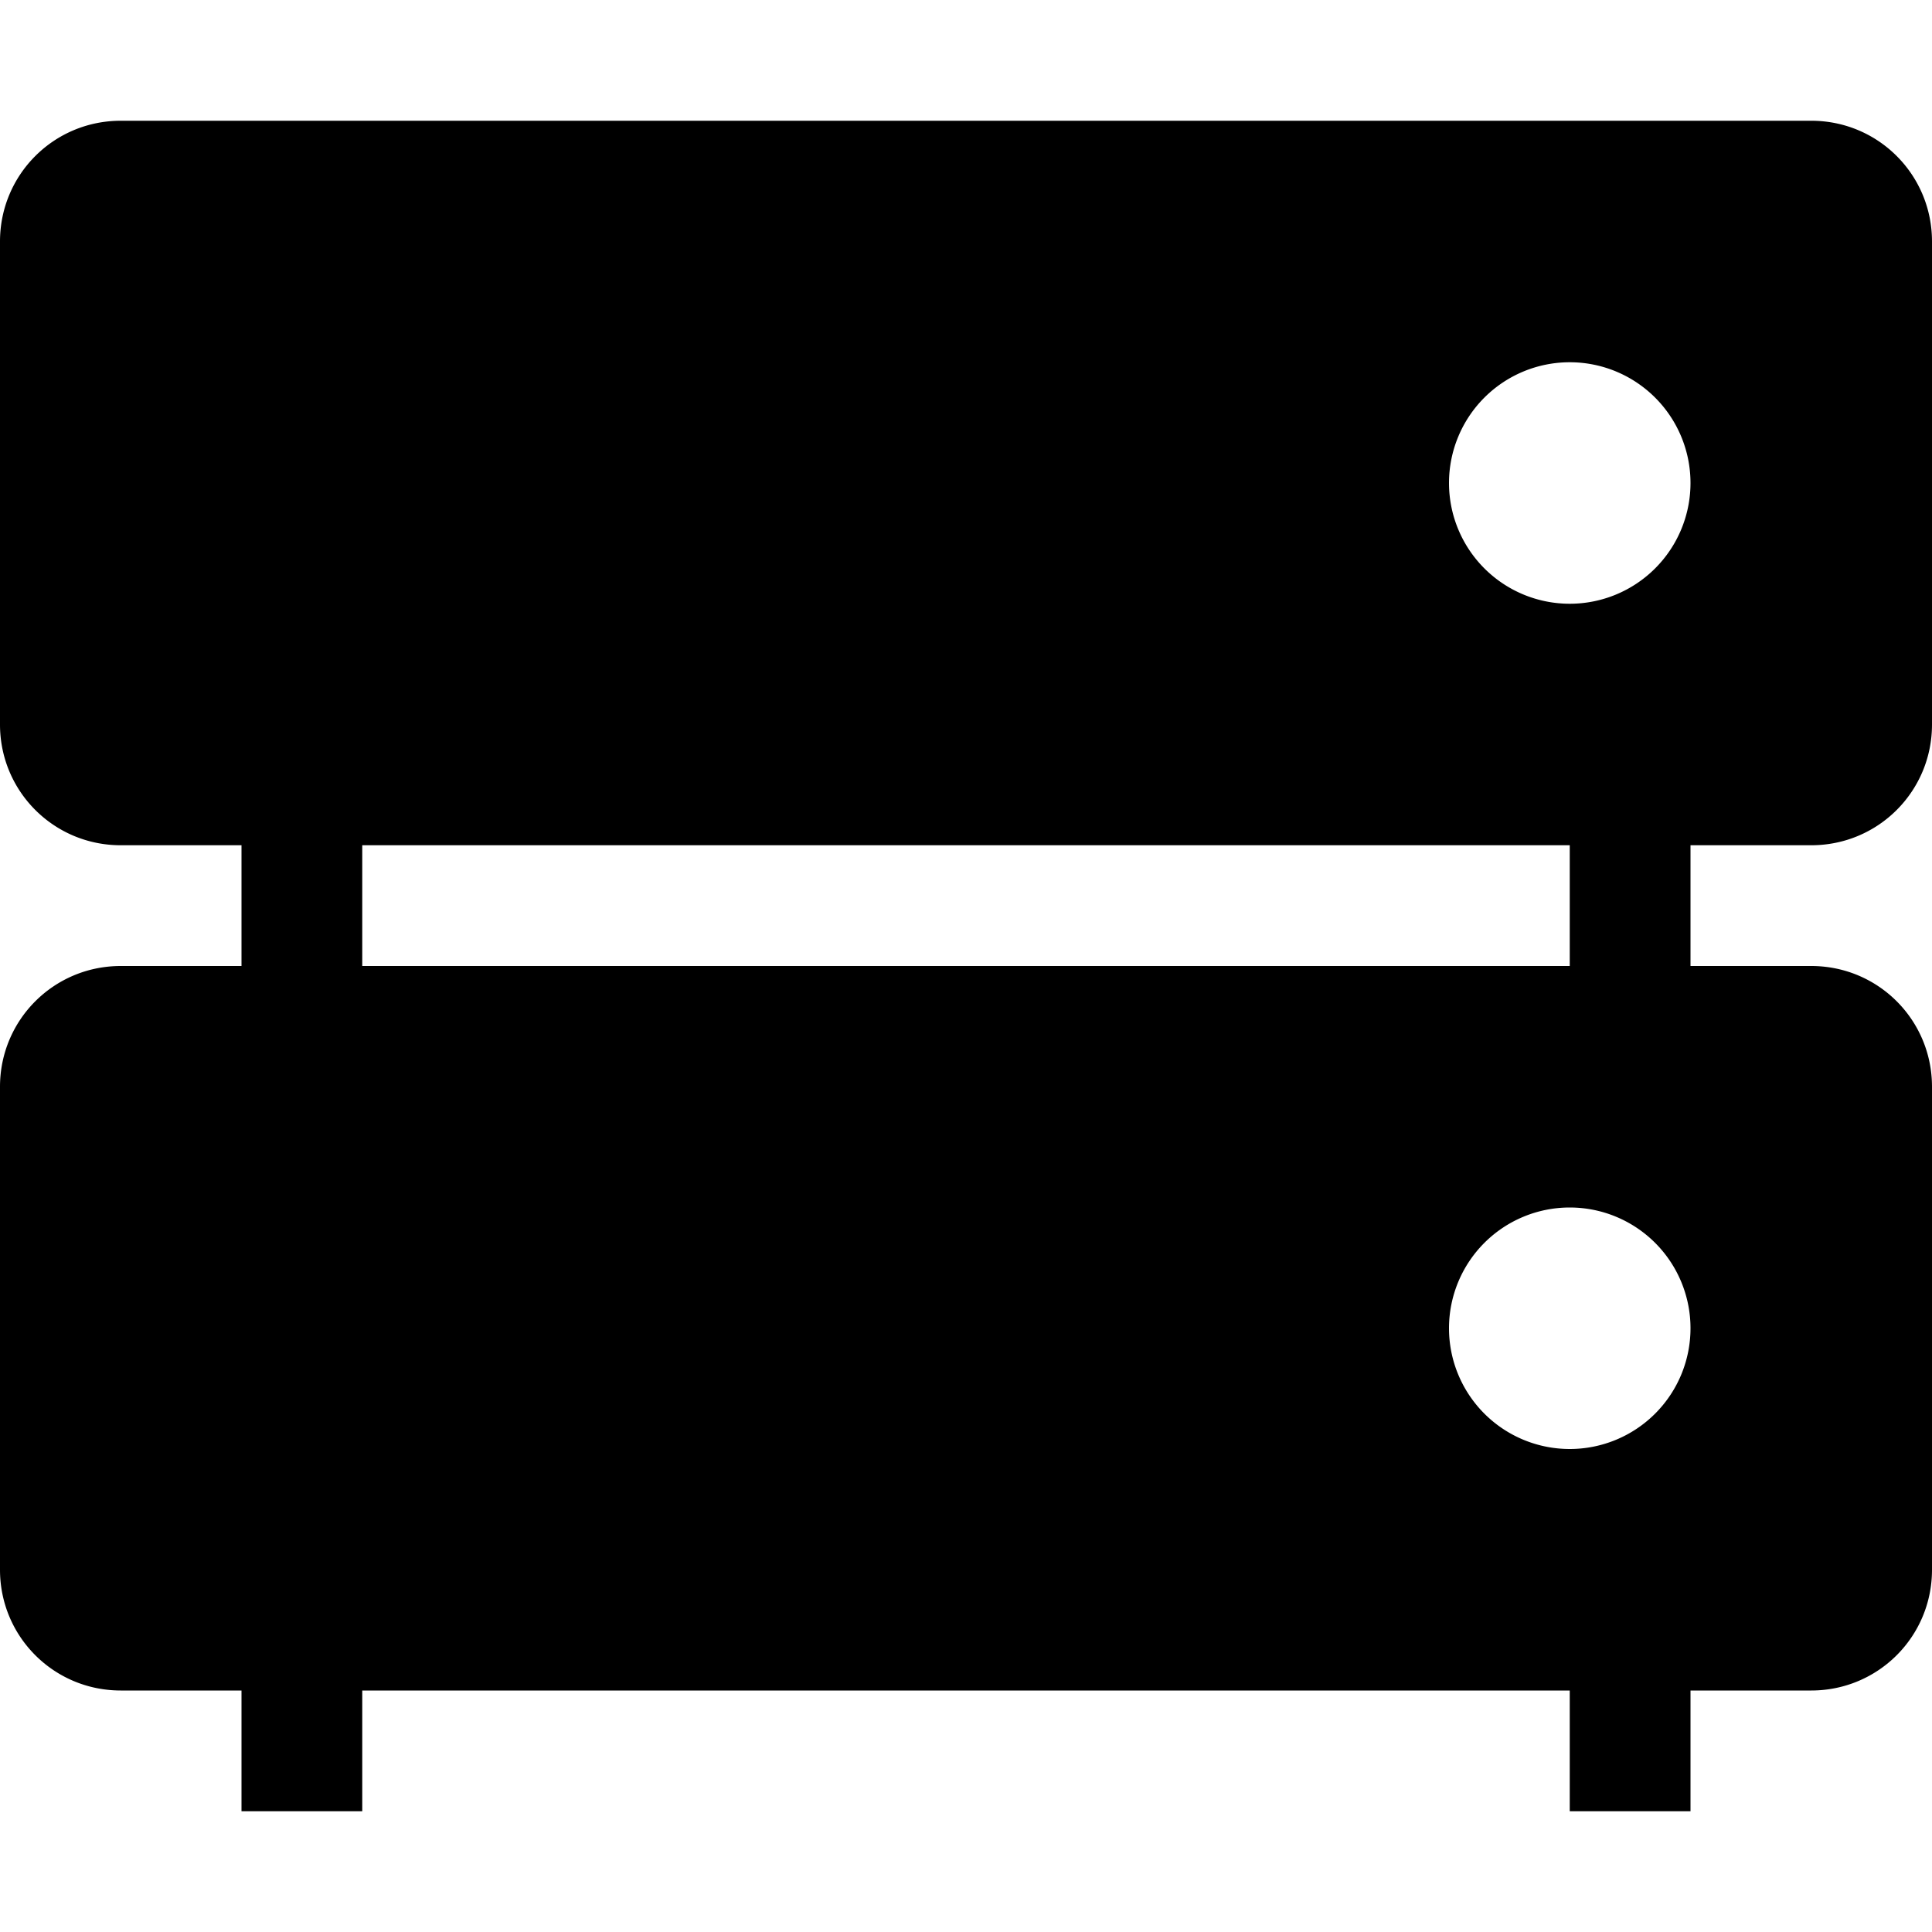 <svg xmlns="http://www.w3.org/2000/svg" width="16" height="16" version="1.1">
 <path style="fill:#000000" d="M 13,6 H 14 V 9 H 13 Z"/>
 <path style="fill:#000000" d="M 2,6 H 3 V 9 H 2 Z"/>
 <path style="fill:#000000" d="M 13,13 H 14 V 15 H 13 Z"/>
 <path style="fill:#000000" d="M 2,13 H 3 V 15 H 2 Z"/>
 <path style="fill:#000000" d="M 1 1 C 0.446 1 0 1.446 0 2 L 0 6 C 0 6.554 0.446 7 1 7 L 15 7 C 15.554 7 16 6.554 16 6 L 16 2 C 16 1.446 15.554 1 15 1 L 1 1 z M 13 3 A 1 1 0 0 1 14 4 A 1 1 0 0 1 13 5 A 1 1 0 0 1 12 4 A 1 1 0 0 1 13 3 z"/>
 <path style="fill:#000000" d="M 1,8 C 0.446,8 0,8.446 0,9 V 13 C 0,13.554 0.446,14 1,14 H 15 C 15.554,14 16,13.554 16,13 V 9 C 16,8.446 15.554,8 15,8 Z M 13,10 A 1,1 0 0 1 14,11 1,1 0 0 1 13,12 1,1 0 0 1 12,11 1,1 0 0 1 13,10 Z"/>
</svg>
